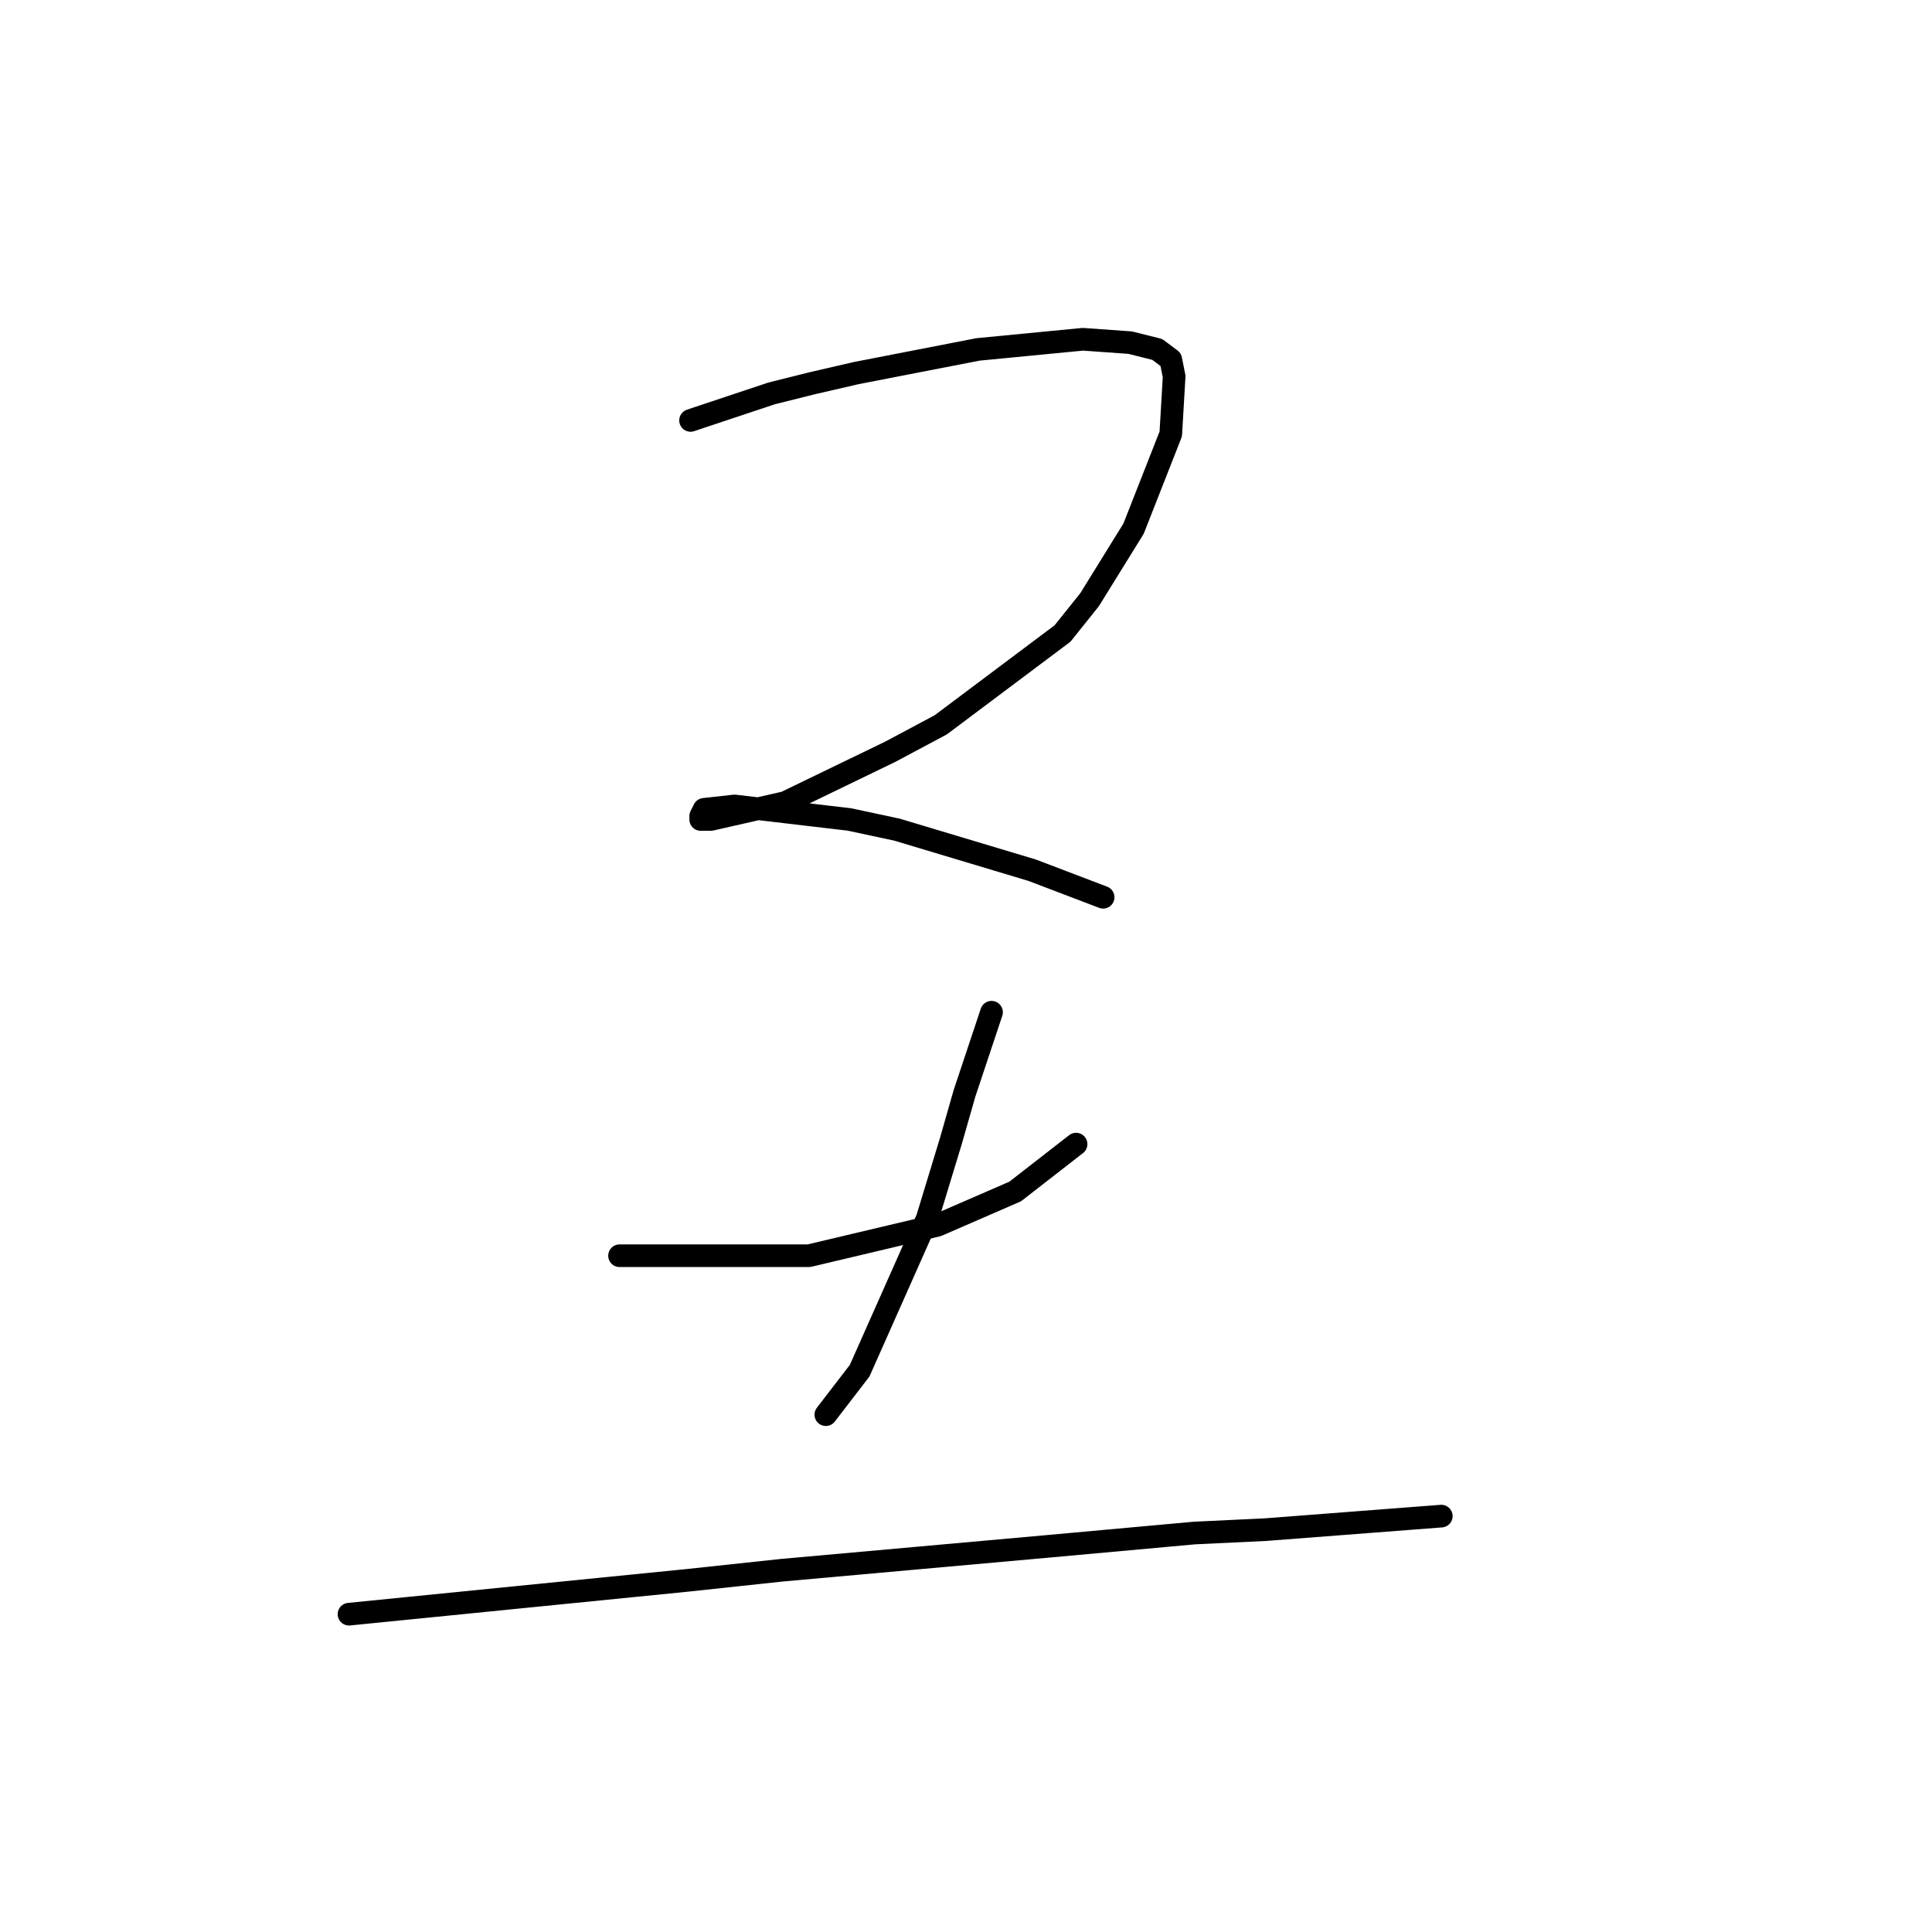 <?xml version="1.0" standalone="no"?>
    <svg width="256" height="256" xmlns="http://www.w3.org/2000/svg" version="1.1">
    <polyline stroke="black" stroke-width="3" stroke-linecap="round" fill="transparent" stroke-linejoin="round" points="91.503 55.709 96.88 53.916 102.257 52.124 107.634 50.78 113.46 49.435 129.591 46.299 143.482 44.954 149.756 45.402 153.341 46.299 155.133 47.643 155.581 49.883 155.133 57.501 150.204 70.048 144.379 79.458 140.794 83.939 124.662 96.038 117.941 99.623 104.05 106.344 94.191 108.585 92.847 108.585 92.847 108.137 93.295 107.24 97.328 106.792 112.563 108.585 118.837 109.929 136.761 115.306 146.171 118.891 146.171 118.891 " />
        <polyline stroke="black" stroke-width="3" stroke-linecap="round" fill="transparent" stroke-linejoin="round" points="82.093 166.39 87.918 166.39 93.743 166.39 100.465 166.39 107.186 166.39 124.214 162.357 134.52 157.876 142.586 151.602 142.586 151.602 " />
        <polyline stroke="black" stroke-width="3" stroke-linecap="round" fill="transparent" stroke-linejoin="round" points="131.384 134.126 129.591 139.504 127.799 144.881 126.007 151.154 122.87 161.461 113.908 181.625 109.427 187.45 109.427 187.45 " />
        <polyline stroke="black" stroke-width="3" stroke-linecap="round" fill="transparent" stroke-linejoin="round" points="46.245 213.888 68.65 211.648 91.055 209.407 103.602 208.063 138.553 204.926 158.27 203.134 167.68 202.686 190.981 200.893 190.981 200.893 " />
        </svg>
